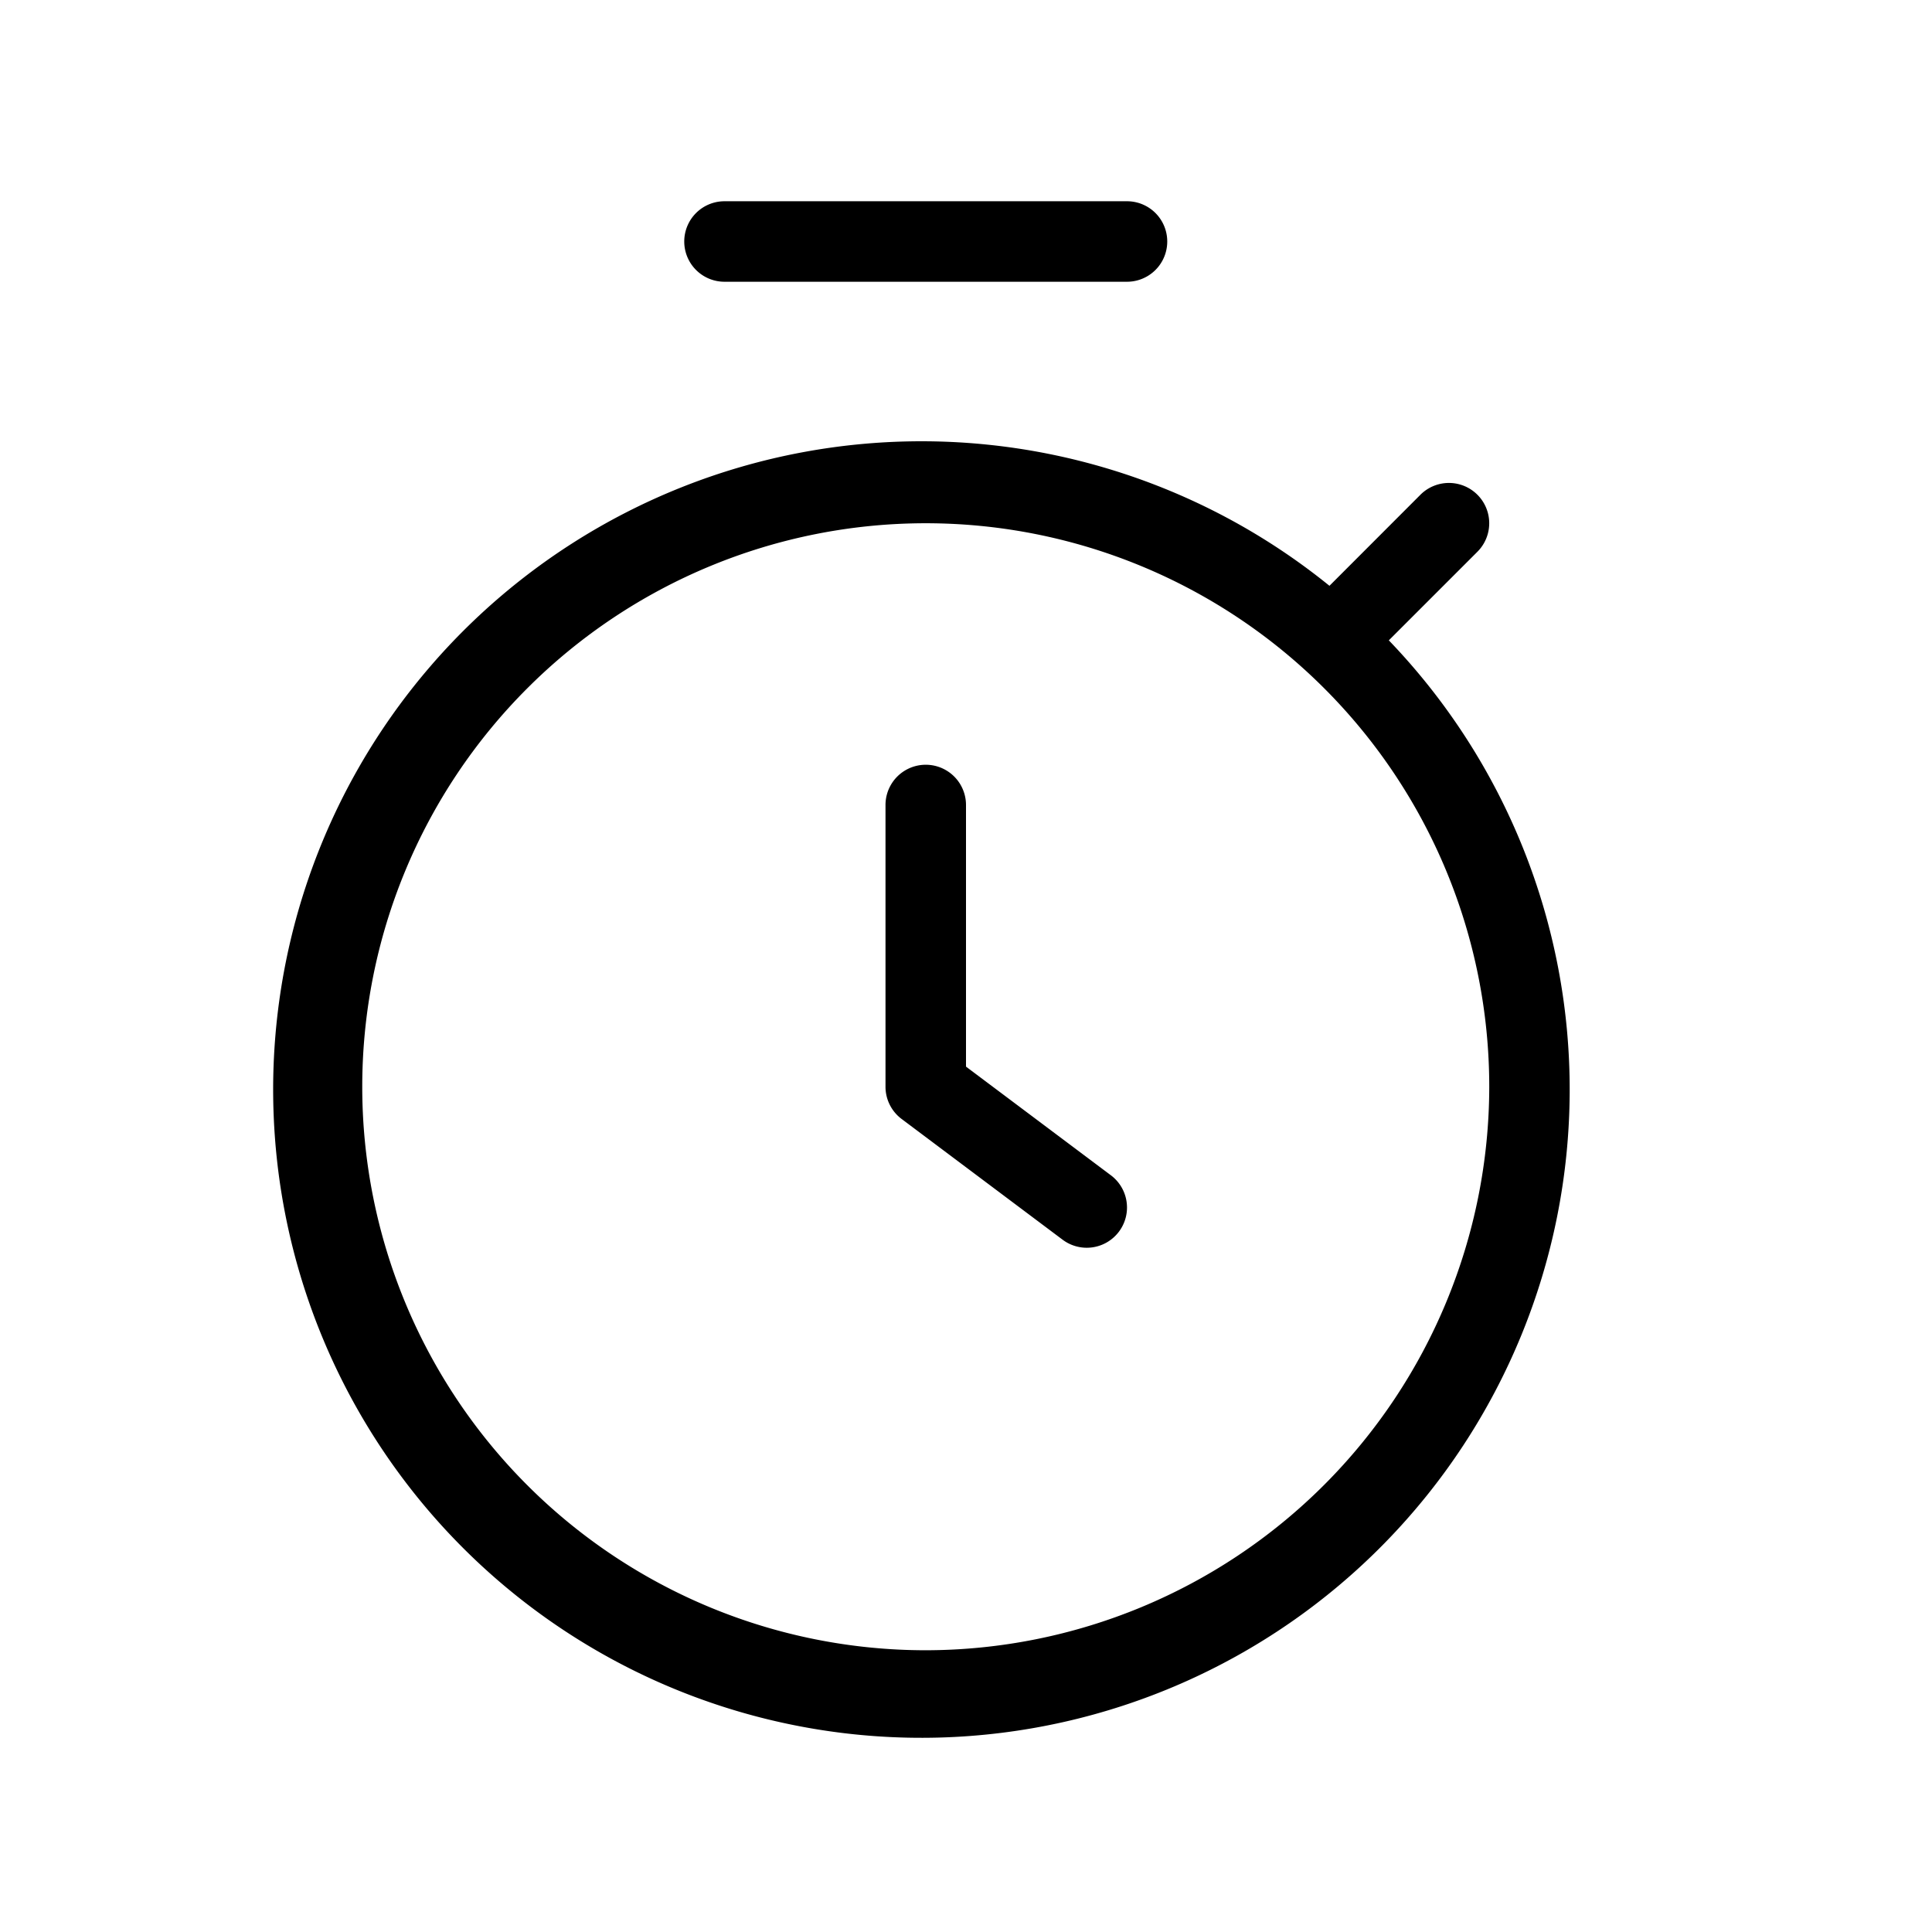 <svg xmlns="http://www.w3.org/2000/svg" width="24" height="24" viewBox="0 0 24 24">
    <path d="M17.253,7.954l1.1-1.1a.5.5,0,0,0-.708-.708l-1.13,1.131a8.053,8.053,0,1,0,.737.677ZM11.5,20.5a7,7,0,1,1,7-7A7.008,7.008,0,0,1,11.5,20.5Zm2.3-5.9a.5.5,0,1,1-.6.8l-2-1.5a.5.5,0,0,1-.2-.4V10a.5.5,0,0,1,1,0v3.25ZM8.5,3A.5.5,0,0,1,9,2.5h5a.5.5,0,0,1,0,1H9A.5.5,0,0,1,8.5,3Z"/>
</svg>